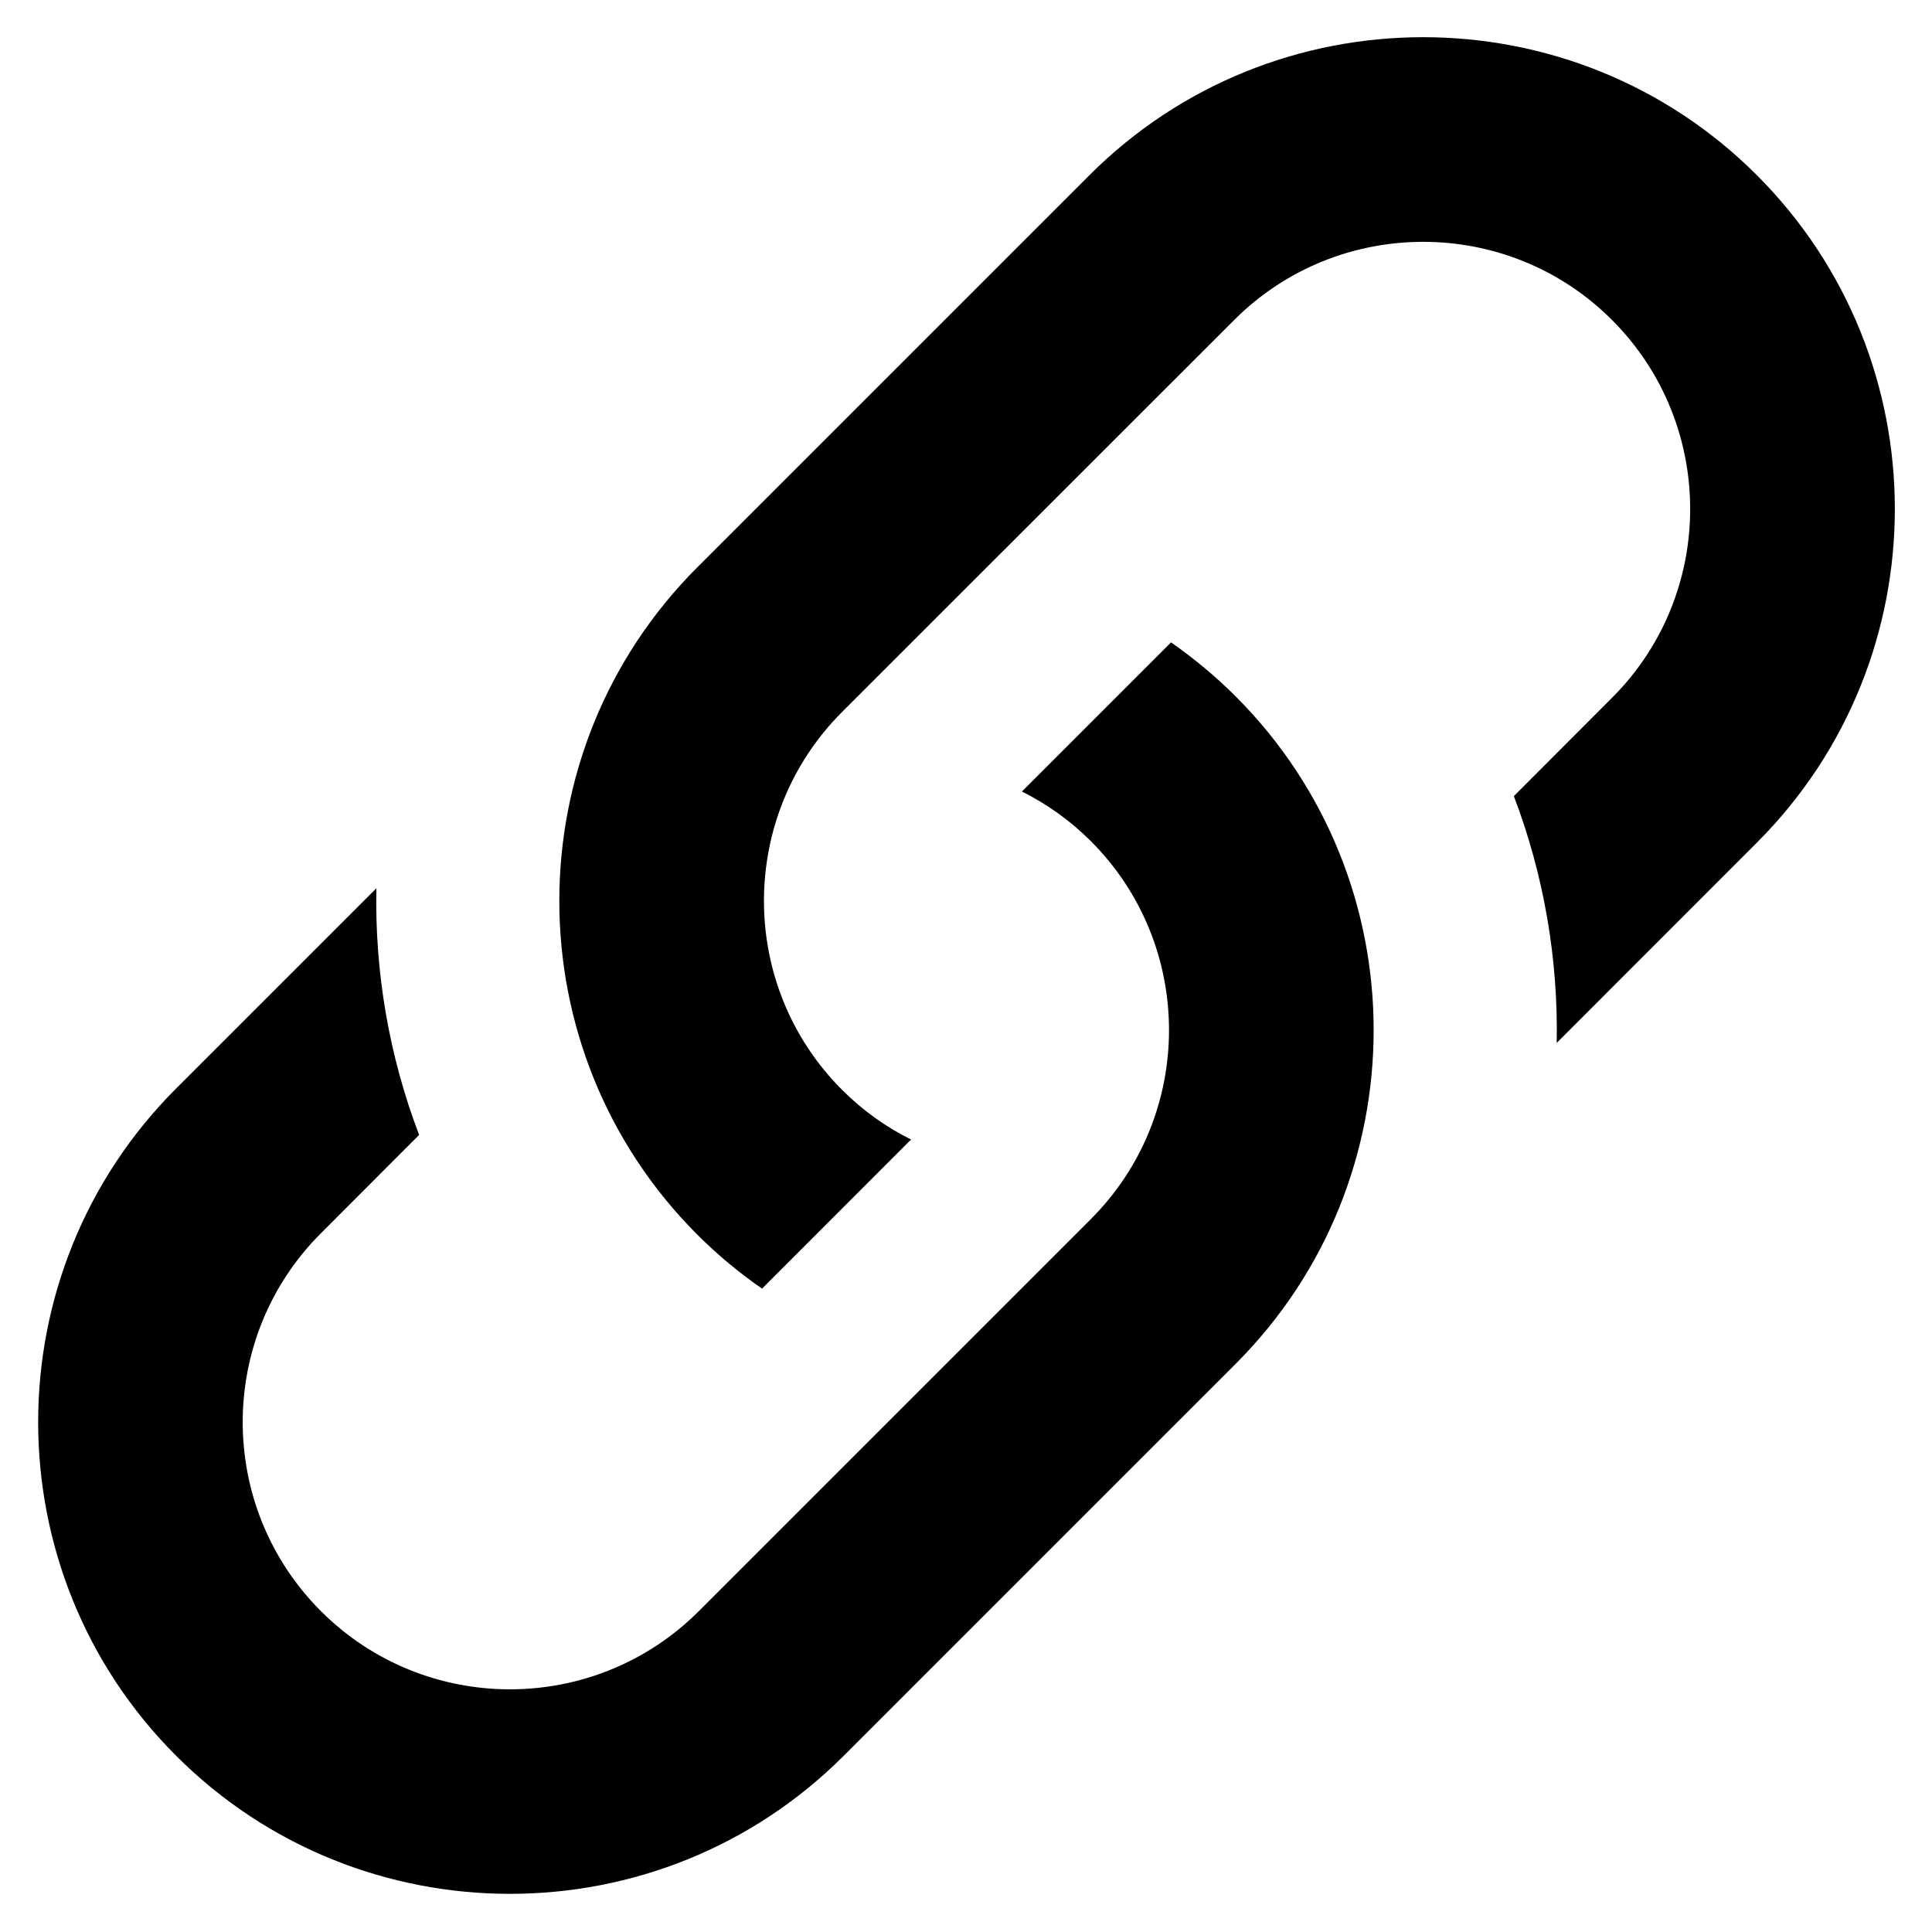 <svg width="16" height="16" viewBox="0 0 16 16" fill="none" xmlns="http://www.w3.org/2000/svg">
    <g clip-path="url(#clip0_97_1193)">
        <path fill-rule="evenodd" clip-rule="evenodd" d="M12.892 8.637L14.55 6.978C16.073 5.455 16.073 2.975 14.55 1.451C13.026 -0.073 10.546 -0.073 9.022 1.451L5.775 4.698C4.251 6.221 4.251 8.701 5.775 10.225C5.943 10.393 6.122 10.541 6.311 10.672L7.545 9.437C7.339 9.335 7.146 9.198 6.974 9.026M6.974 9.026C6.111 8.163 6.111 6.759 6.974 5.896L10.221 2.65C11.084 1.787 12.488 1.787 13.35 2.65C14.213 3.513 14.213 4.917 13.35 5.779L12.537 6.593C12.787 7.249 12.905 7.944 12.892 8.637" fill="currentColor"/>
        <path fill-rule="evenodd" clip-rule="evenodd" d="M8.463 6.555C8.669 6.658 8.862 6.794 9.034 6.966C9.897 7.829 9.897 9.233 9.034 10.096L5.787 13.343C4.924 14.206 3.521 14.206 2.658 13.343C1.794 12.479 1.794 11.076 2.658 10.213L3.471 9.399C3.221 8.743 3.103 8.048 3.117 7.356L1.459 9.014C-0.065 10.537 -0.065 13.018 1.459 14.541C2.983 16.065 5.463 16.065 6.987 14.541L10.233 11.295C11.757 9.771 11.757 7.291 10.233 5.767C10.066 5.6 9.886 5.451 9.698 5.32L8.463 6.555Z" fill="currentColor"/>
    </g>
    <defs>
        <clipPath id="clip0_97_1193">
            <rect width="16" height="16" fill="white"/>
        </clipPath>
    </defs>
</svg>
